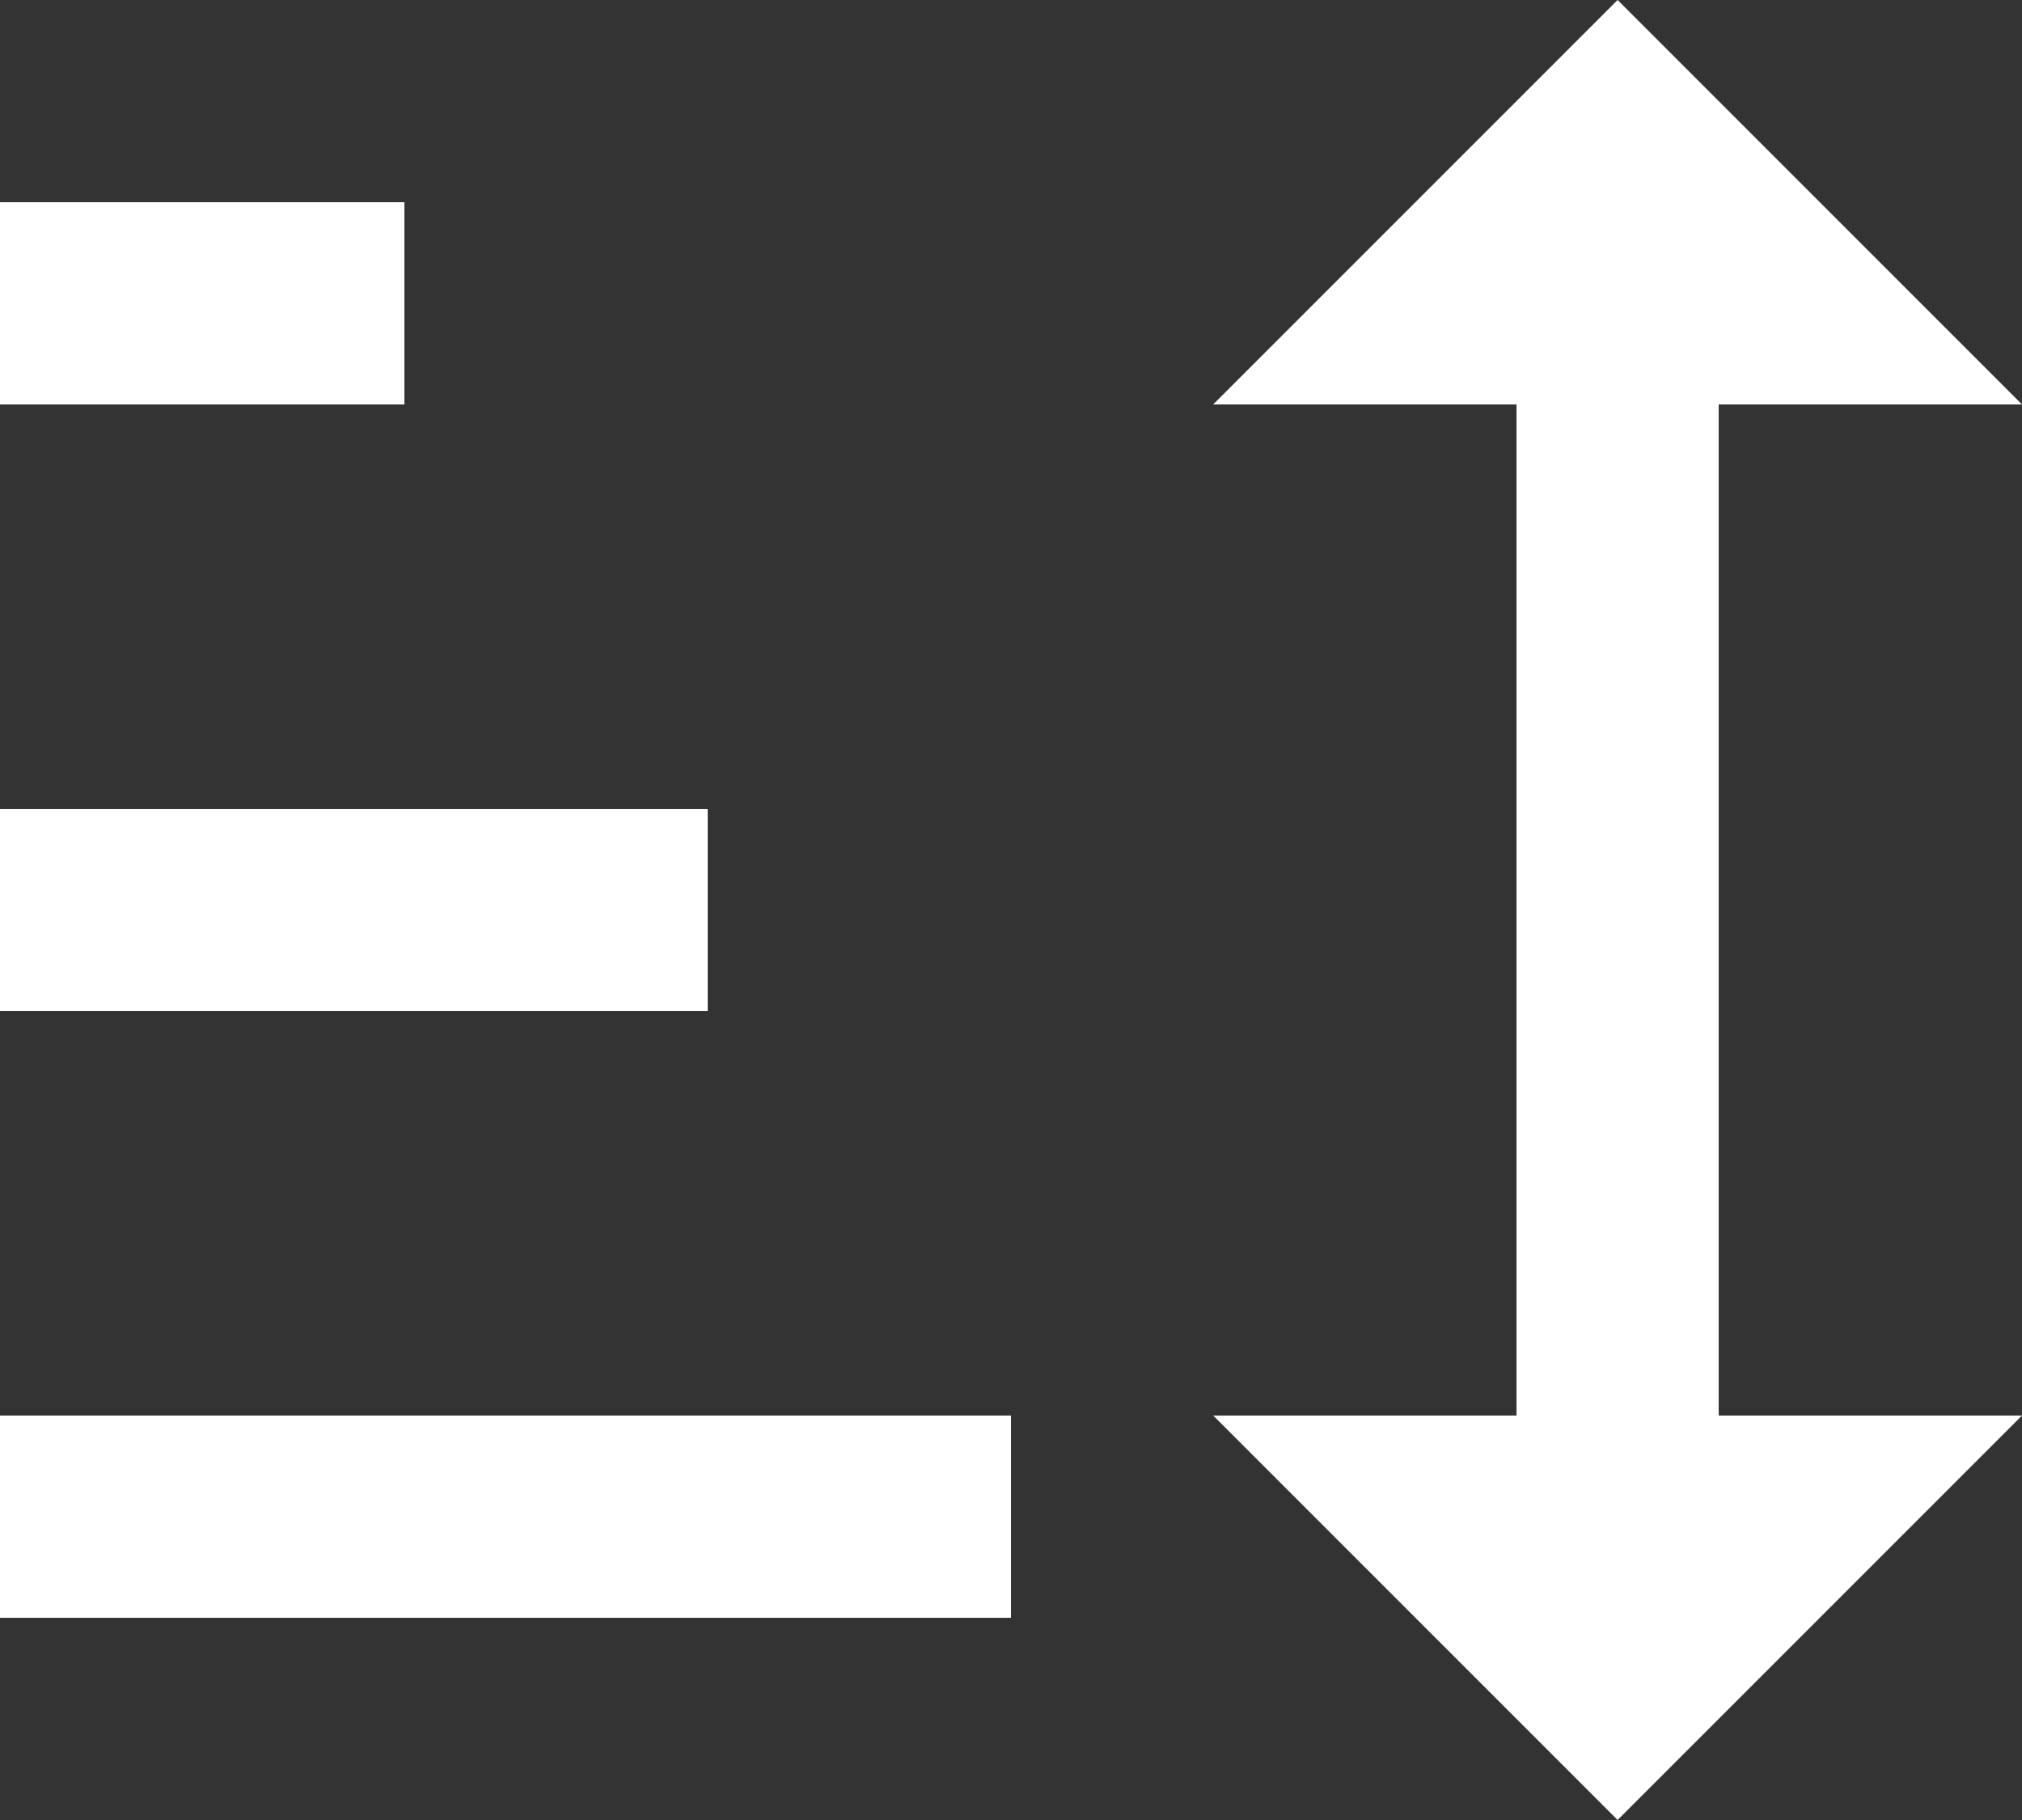 <svg width="20" height="18" viewBox="0 0 20 18" fill="none" xmlns="http://www.w3.org/2000/svg">
<rect x="0" y="0" width="20" height="18" fill="#333333" stroke="none"/>
<path d="M16 18L12 14H15V4H12L16 0L20 4H17V14H20L16 18ZM0 16V14H10V16H0ZM0 10V8H7V10H0ZM0 4V2H4V4H0Z" fill="white"/>
</svg>
